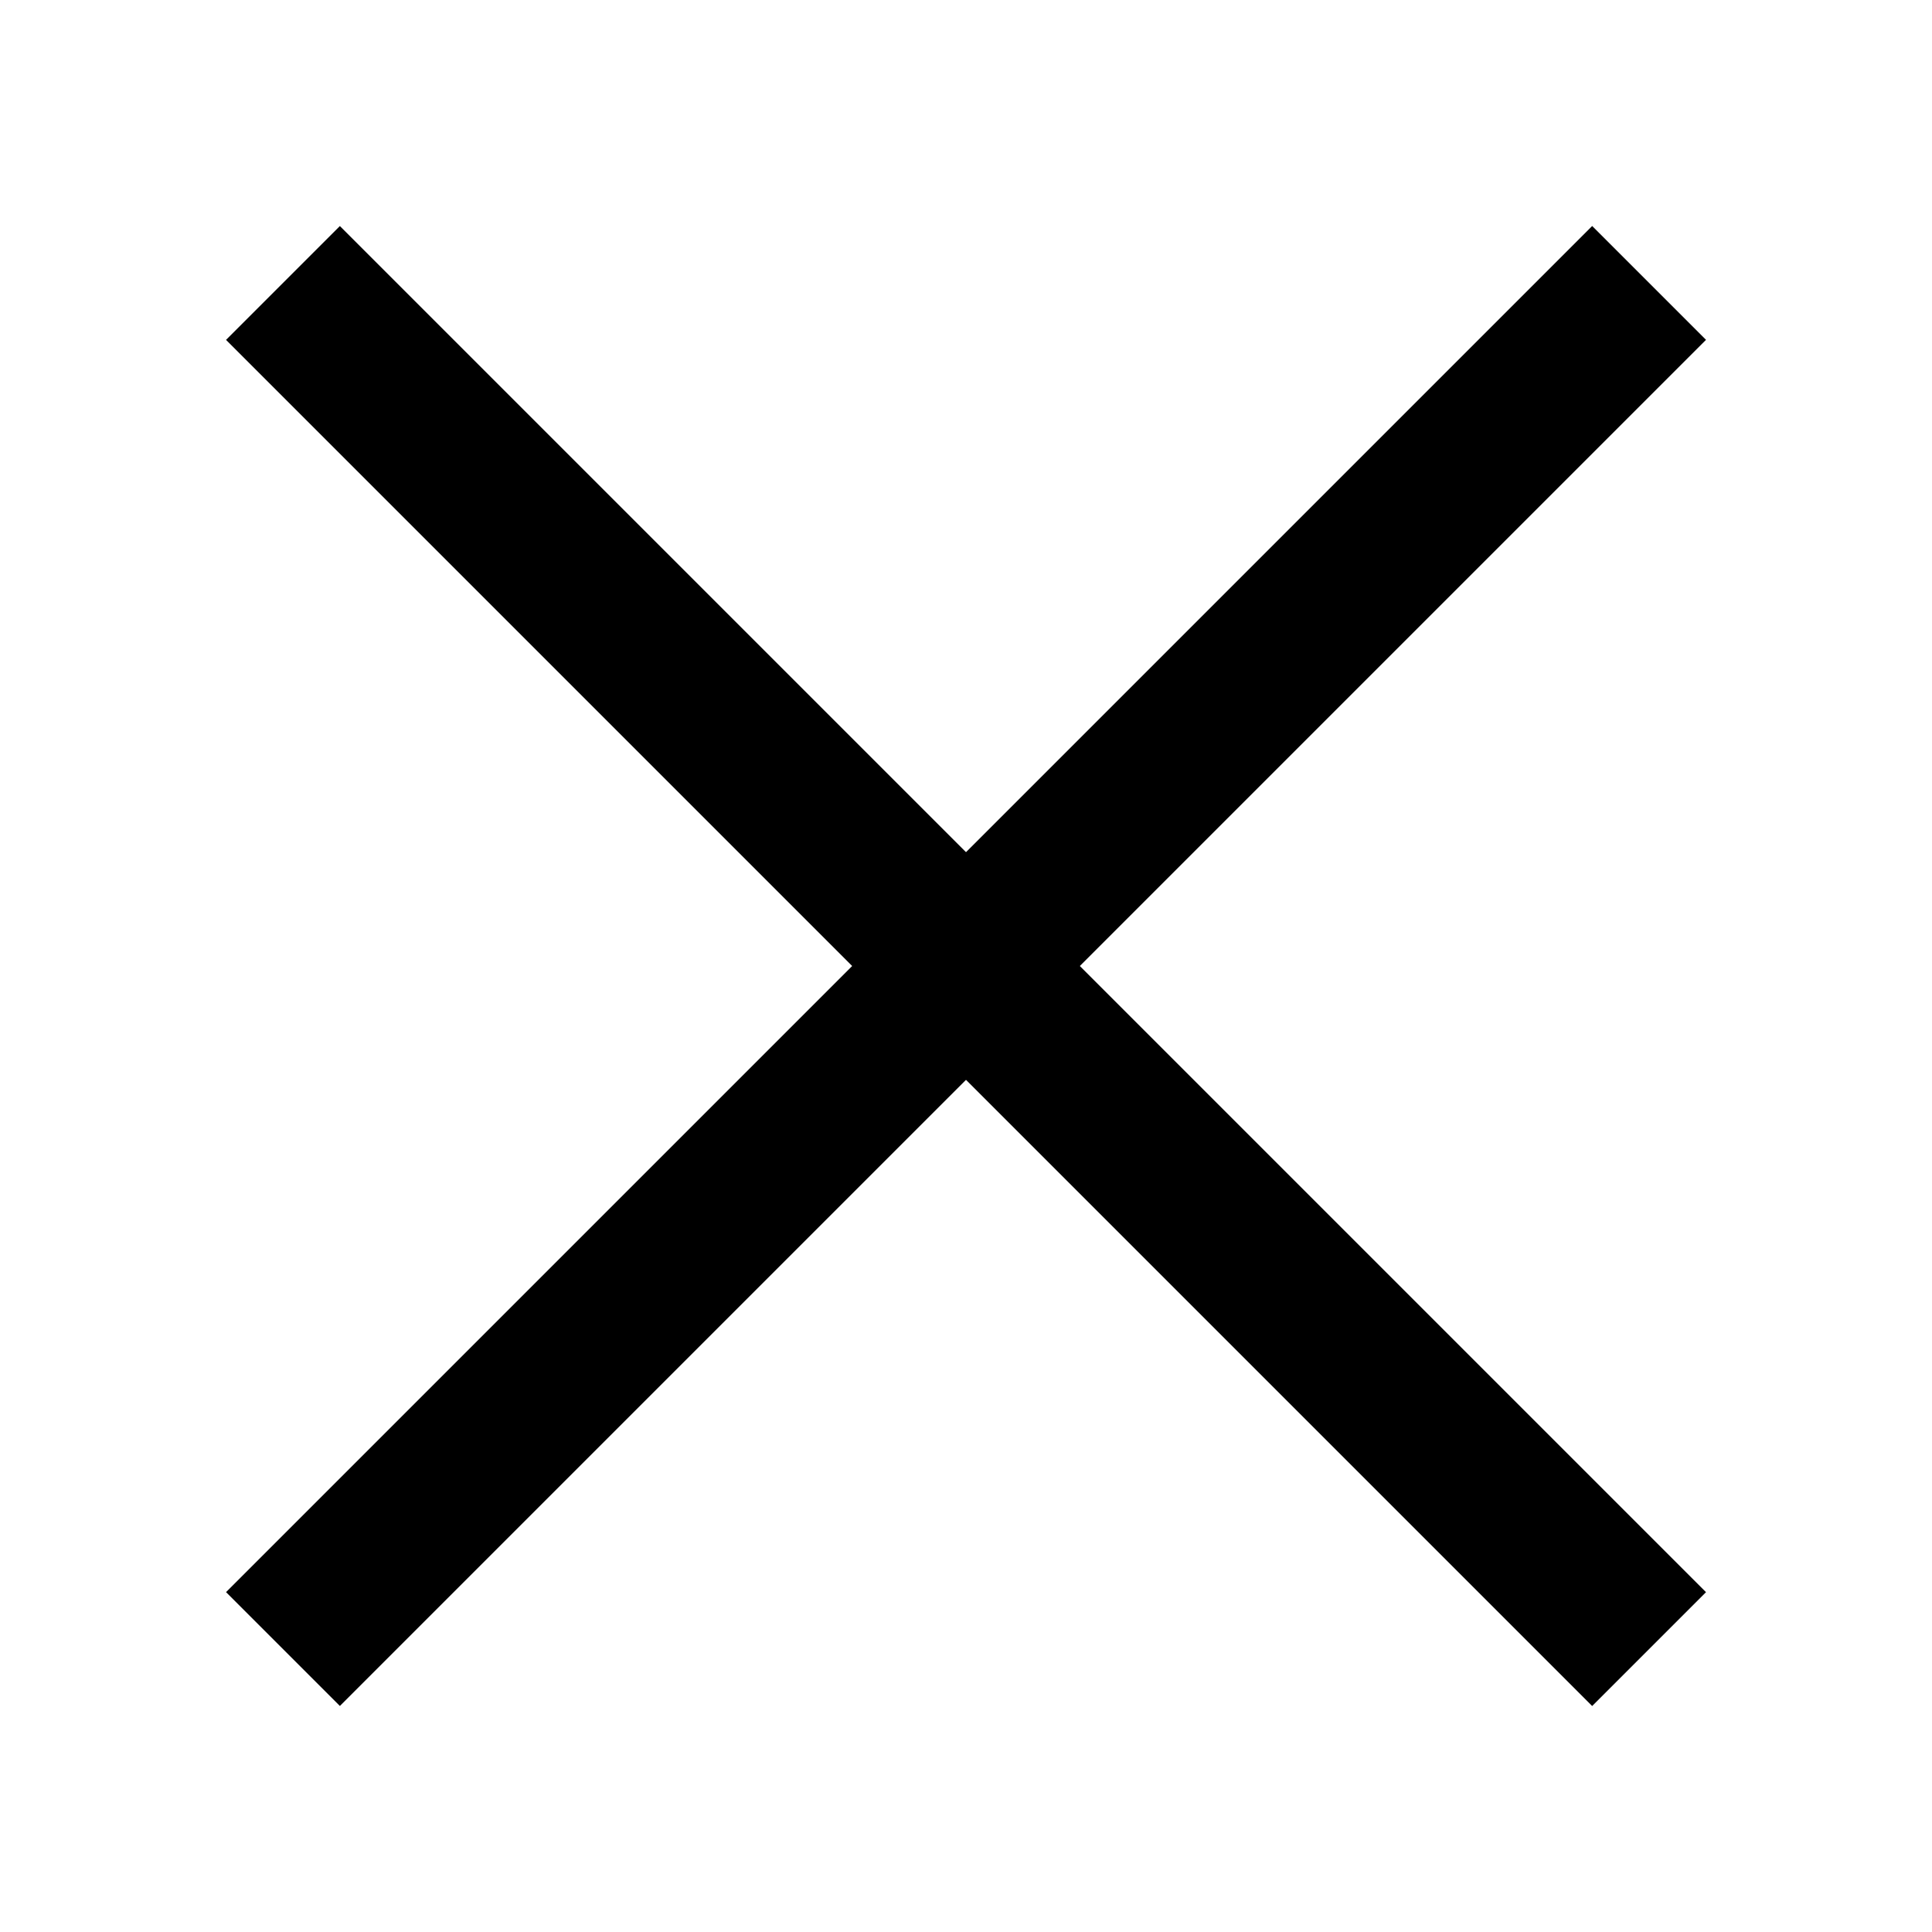 <svg viewBox="0 0 24 24" fill="none" xmlns="http://www.w3.org/2000/svg">
<rect x="4.222" y="2.808" width="24" height="2" transform="rotate(45 4.222 2.808)" fill="black"/>
<rect x="2.808" y="19.778" width="24" height="2" transform="rotate(-45 2.808 19.778)" fill="black"/>
</svg>
